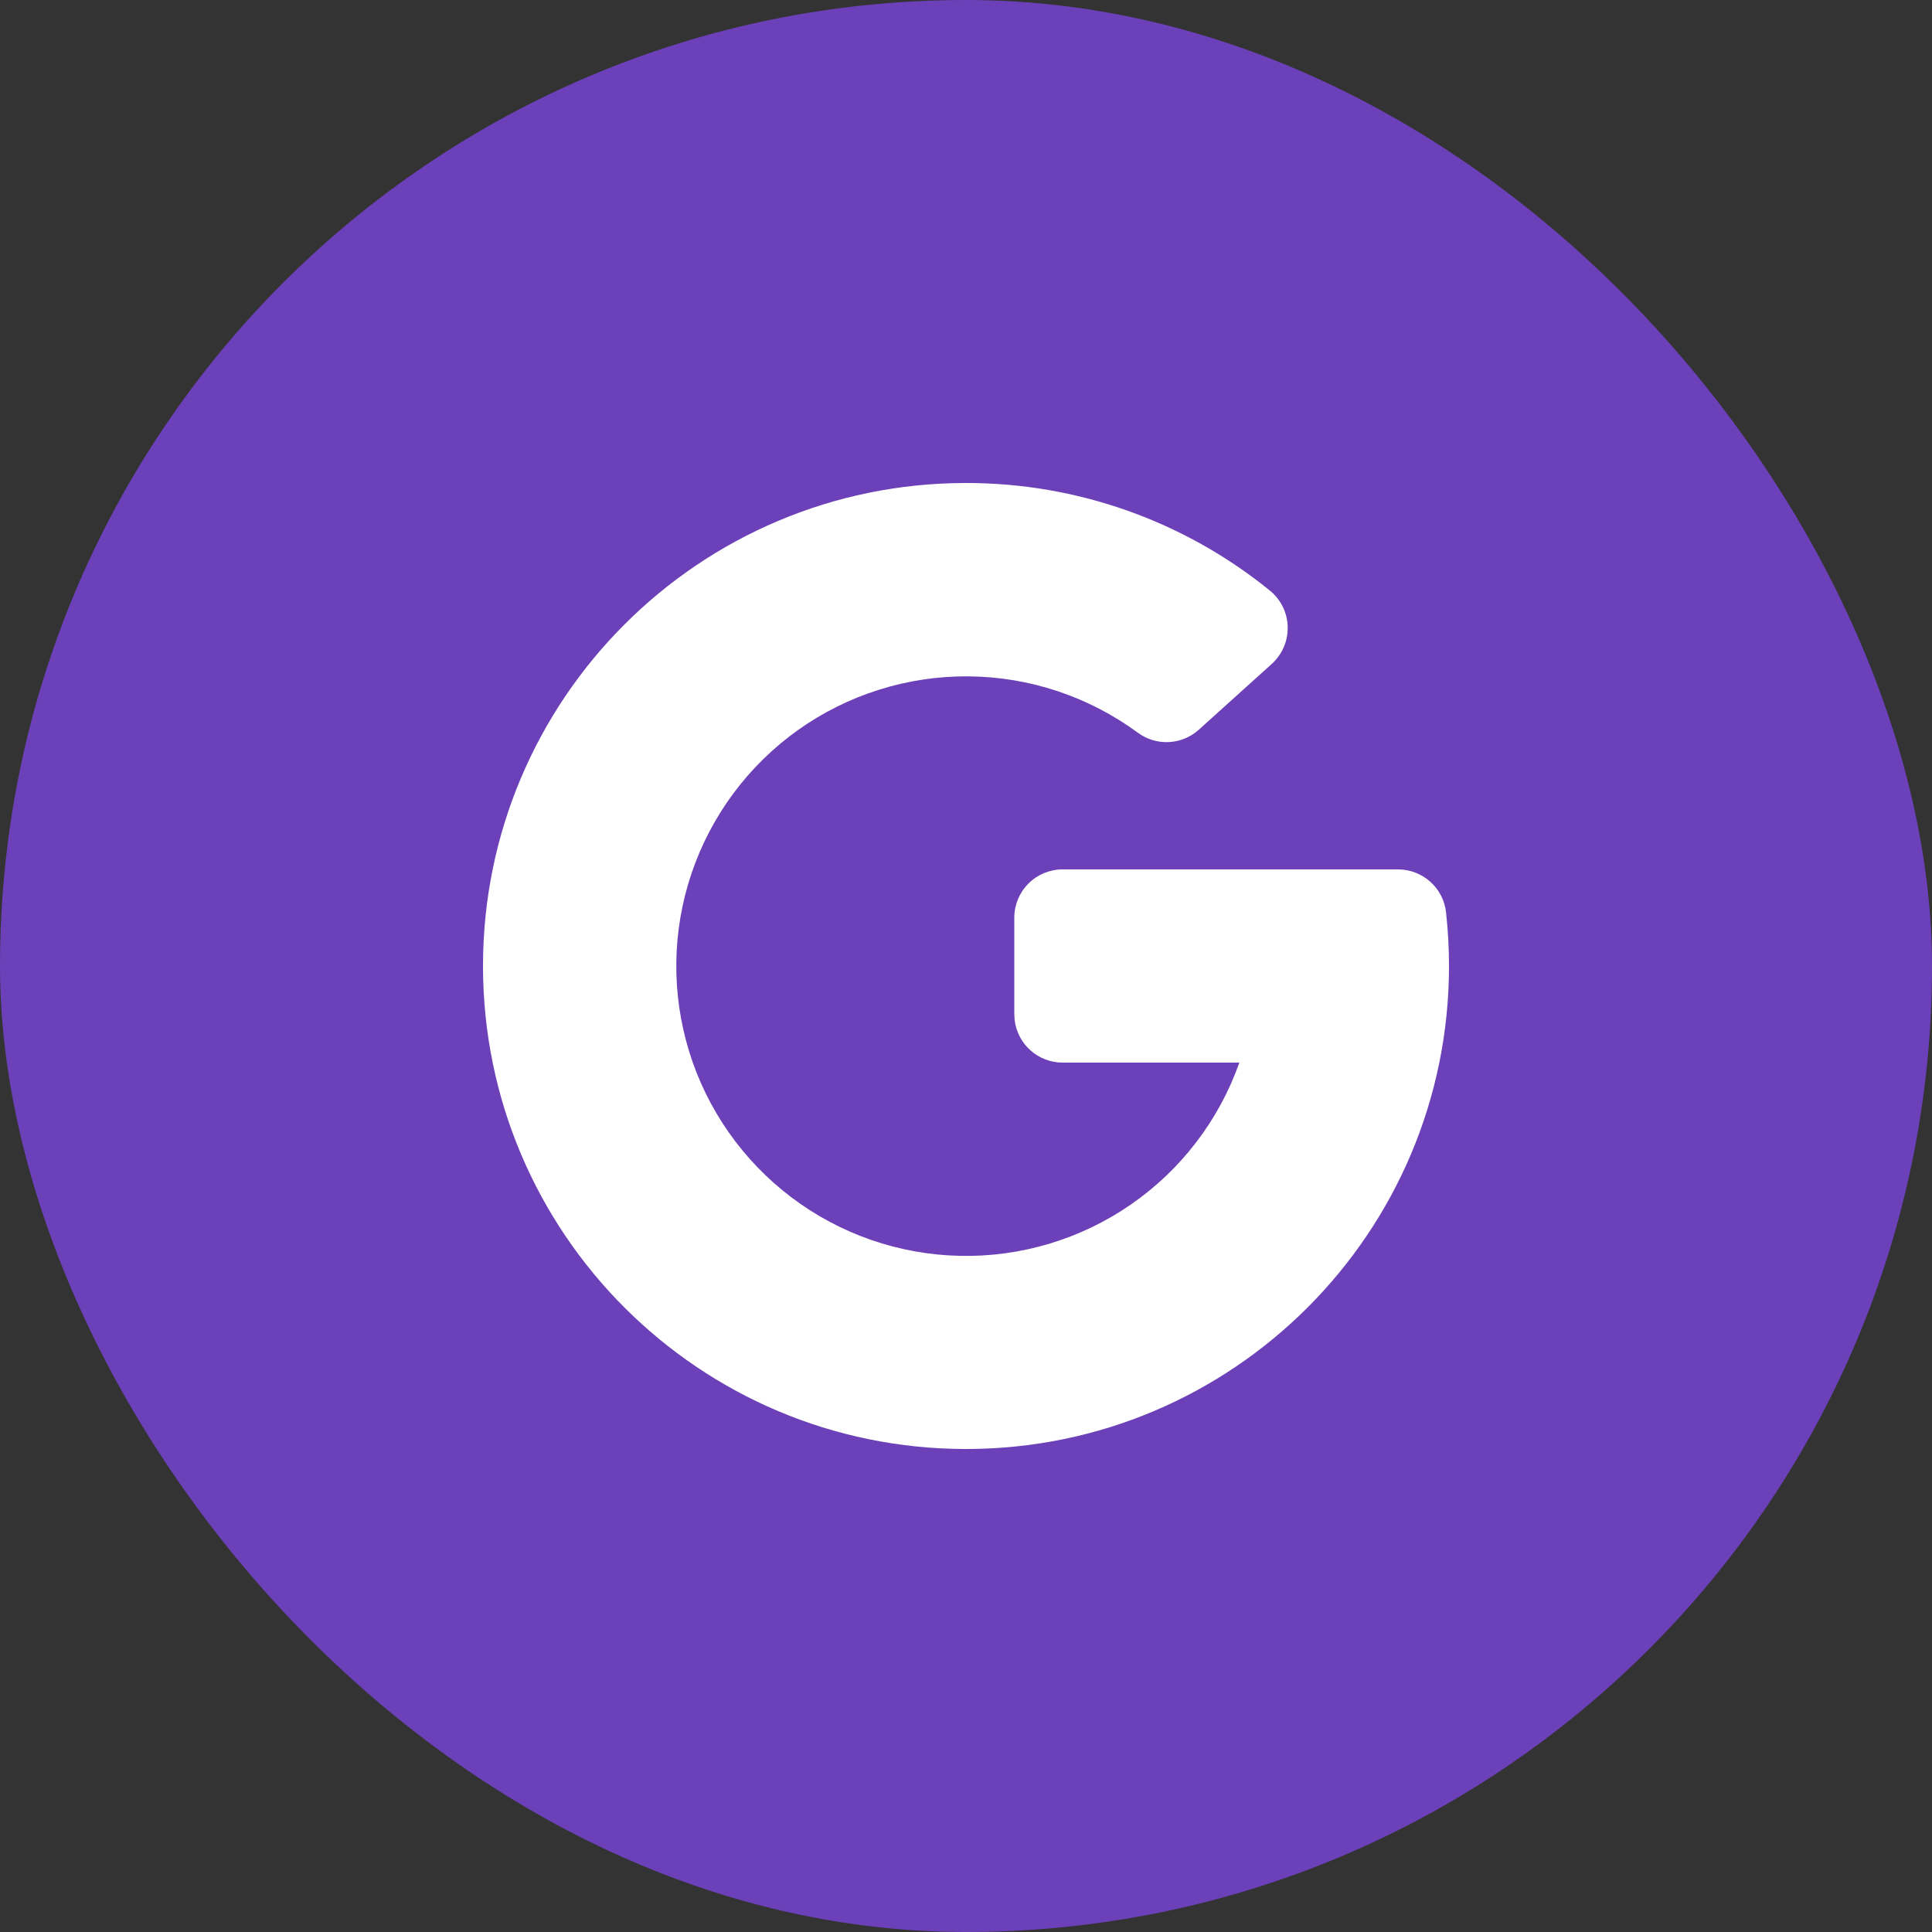 <svg width="40" height="40" viewBox="0 0 40 40" fill="none" xmlns="http://www.w3.org/2000/svg">
<rect x="0" y="0" width="40" height="40" fill="#333333" stroke="none"/>
<g clip-path="url(#clip0_1700_1036)">
<rect width="40" height="40" rx="20" fill="#6C40B9"/>
<path d="M20 10C22.29 9.997 24.512 10.783 26.29 12.226C26.402 12.317 26.494 12.431 26.558 12.561C26.621 12.69 26.657 12.832 26.66 12.977C26.664 13.121 26.637 13.265 26.579 13.398C26.523 13.53 26.437 13.649 26.33 13.746L24.82 15.108C24.648 15.262 24.429 15.353 24.198 15.364C23.968 15.375 23.74 15.306 23.555 15.168C22.538 14.421 21.312 14.013 20.05 14.003C18.788 13.993 17.555 14.381 16.527 15.111C15.498 15.842 14.726 16.879 14.32 18.074C13.915 19.268 13.896 20.561 14.267 21.767C14.638 22.973 15.38 24.031 16.387 24.791C17.394 25.552 18.615 25.975 19.877 26.001C21.138 26.028 22.376 25.655 23.414 24.938C24.452 24.22 25.237 23.194 25.658 22.004L25.659 22H21.999C21.754 22 21.518 21.91 21.335 21.747C21.152 21.584 21.036 21.36 21.007 21.117L21 21V19C21 18.735 21.105 18.48 21.293 18.293C21.48 18.105 21.735 18 22 18H28.945C29.191 18 29.429 18.091 29.612 18.255C29.796 18.419 29.912 18.645 29.939 18.89C29.979 19.257 30 19.627 30 20C30 25.523 25.523 30 20 30C14.477 30 10 25.523 10 20C10 14.477 14.477 10 20 10Z" fill="white"/>
</g>
<defs>
<clipPath id="clip0_1700_1036">
<rect width="40" height="40" rx="20" fill="white"/>
</clipPath>
</defs>
</svg>
